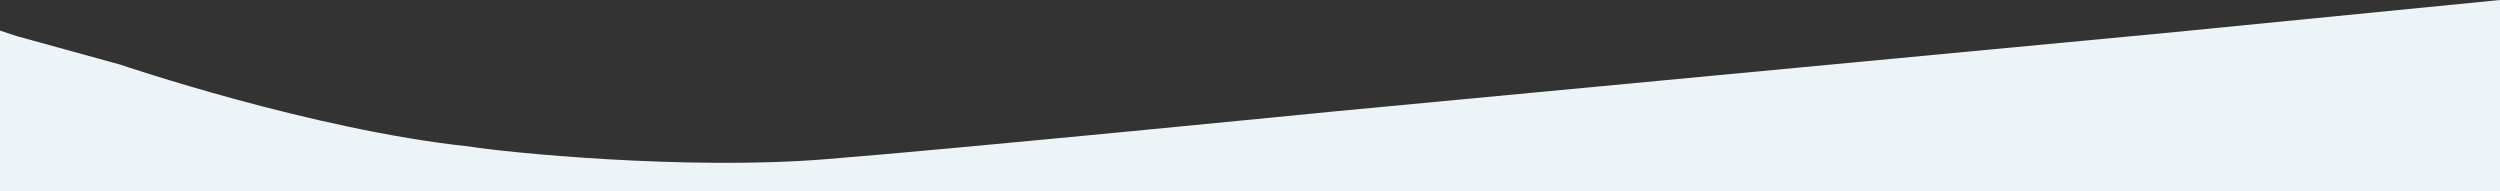 <svg xmlns="http://www.w3.org/2000/svg" viewBox="0 0 1800 137.5"><rect x="0" y="0" width="1800" height="137.5" fill="#333333" stroke="none"/><defs><style>.cls-1{fill:#edf4f7;}</style></defs><title>faq</title><g id="Layer_2" data-name="Layer 2"><g id="Layer_1-2" data-name="Layer 1"><g id="Layer_1-2-2" data-name="Layer 1-2"><path class="cls-1" d="M0,137.5H1800V0L1556.5,24,963,80s-272.5,27-367,34.5c-101.5,8.5-234-5-258-9-113.5-12-251.5-59-251.5-59L12,26,0,22H0Z"/></g></g></g></svg>